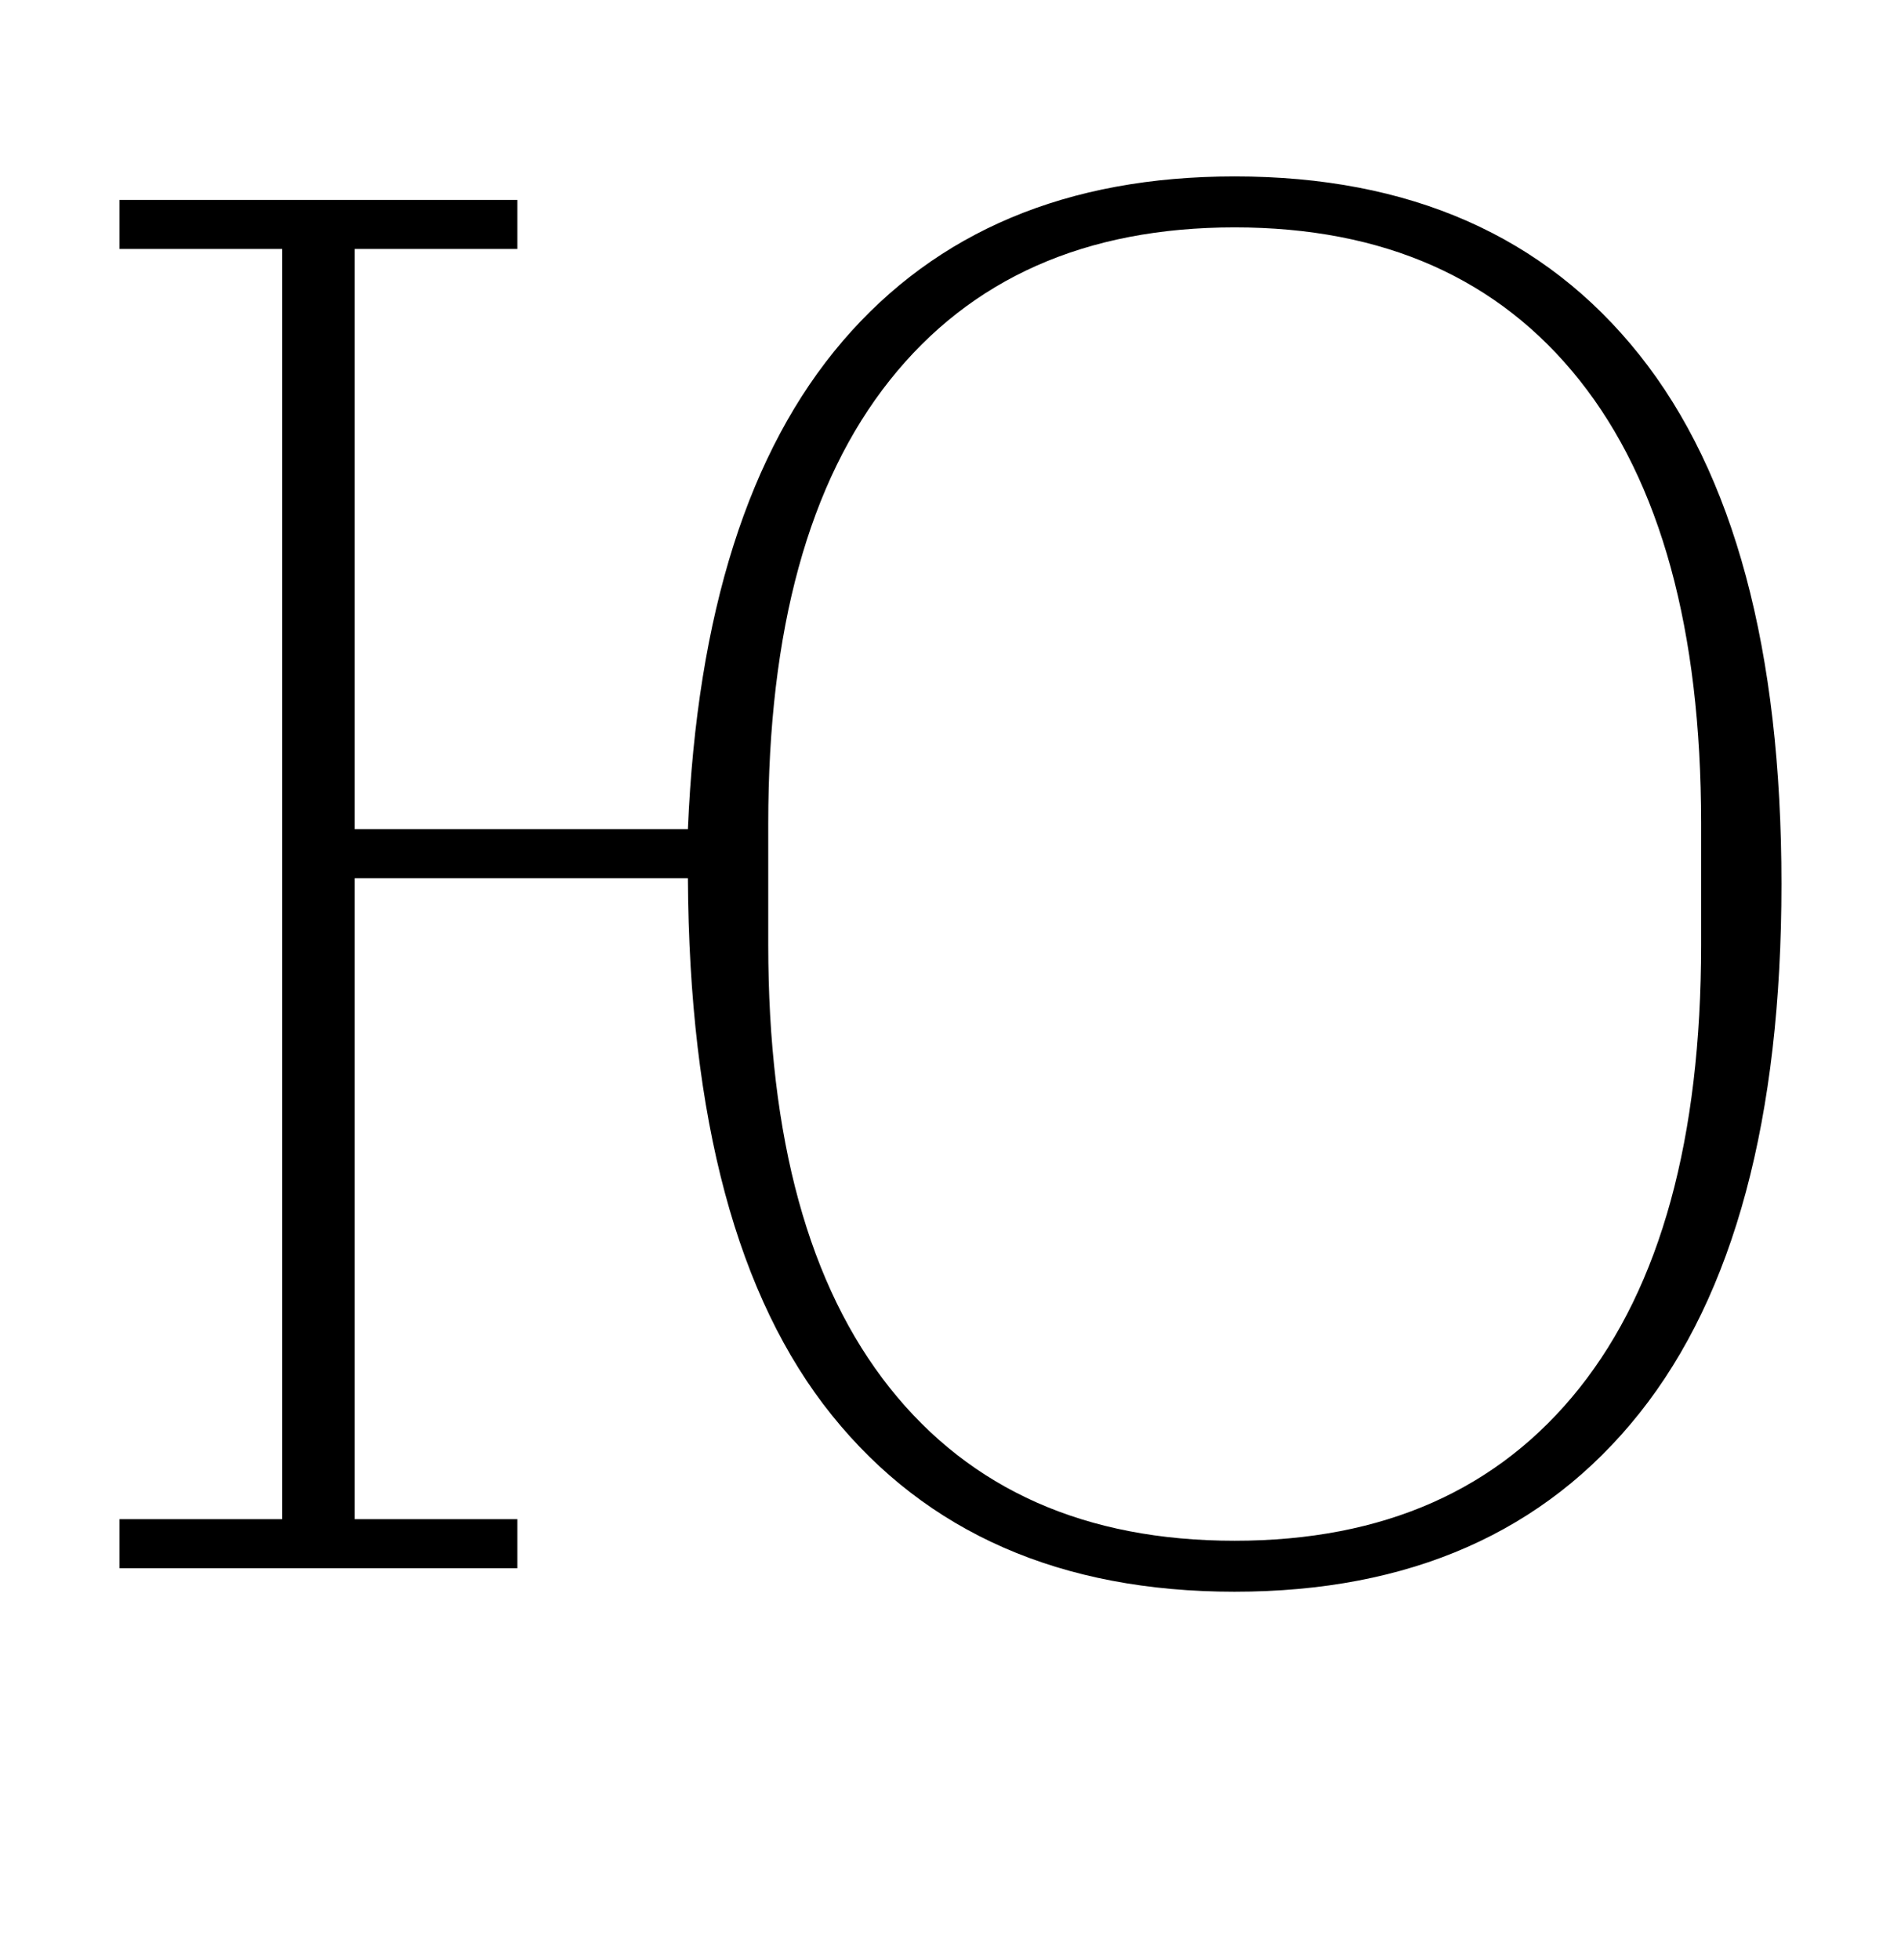 <?xml version="1.0" standalone="no"?>
<!DOCTYPE svg PUBLIC "-//W3C//DTD SVG 1.1//EN" "http://www.w3.org/Graphics/SVG/1.1/DTD/svg11.dtd" >
<svg xmlns="http://www.w3.org/2000/svg" xmlns:xlink="http://www.w3.org/1999/xlink" version="1.1" viewBox="-10 0 970 1000">
  <g transform="matrix(1 0 0 -1 0 800)">
   <path fill="currentColor"
d="M620 -12q-133 0 -205.5 90t-73.5 274h-170v-327h83v-25h-203v25h83v648h-83v25h203v-25h-83v-296h170q7 165 79 249t200 84q134 0 206.5 -91t72.5 -270t-72.5 -270t-206.5 -91zM620 14q114 0 176 78t62 226v62q0 148 -62 226t-176 78t-176 -78t-62 -226v-62
q0 -148 62 -226t176 -78z" />
  </g>

</svg>
